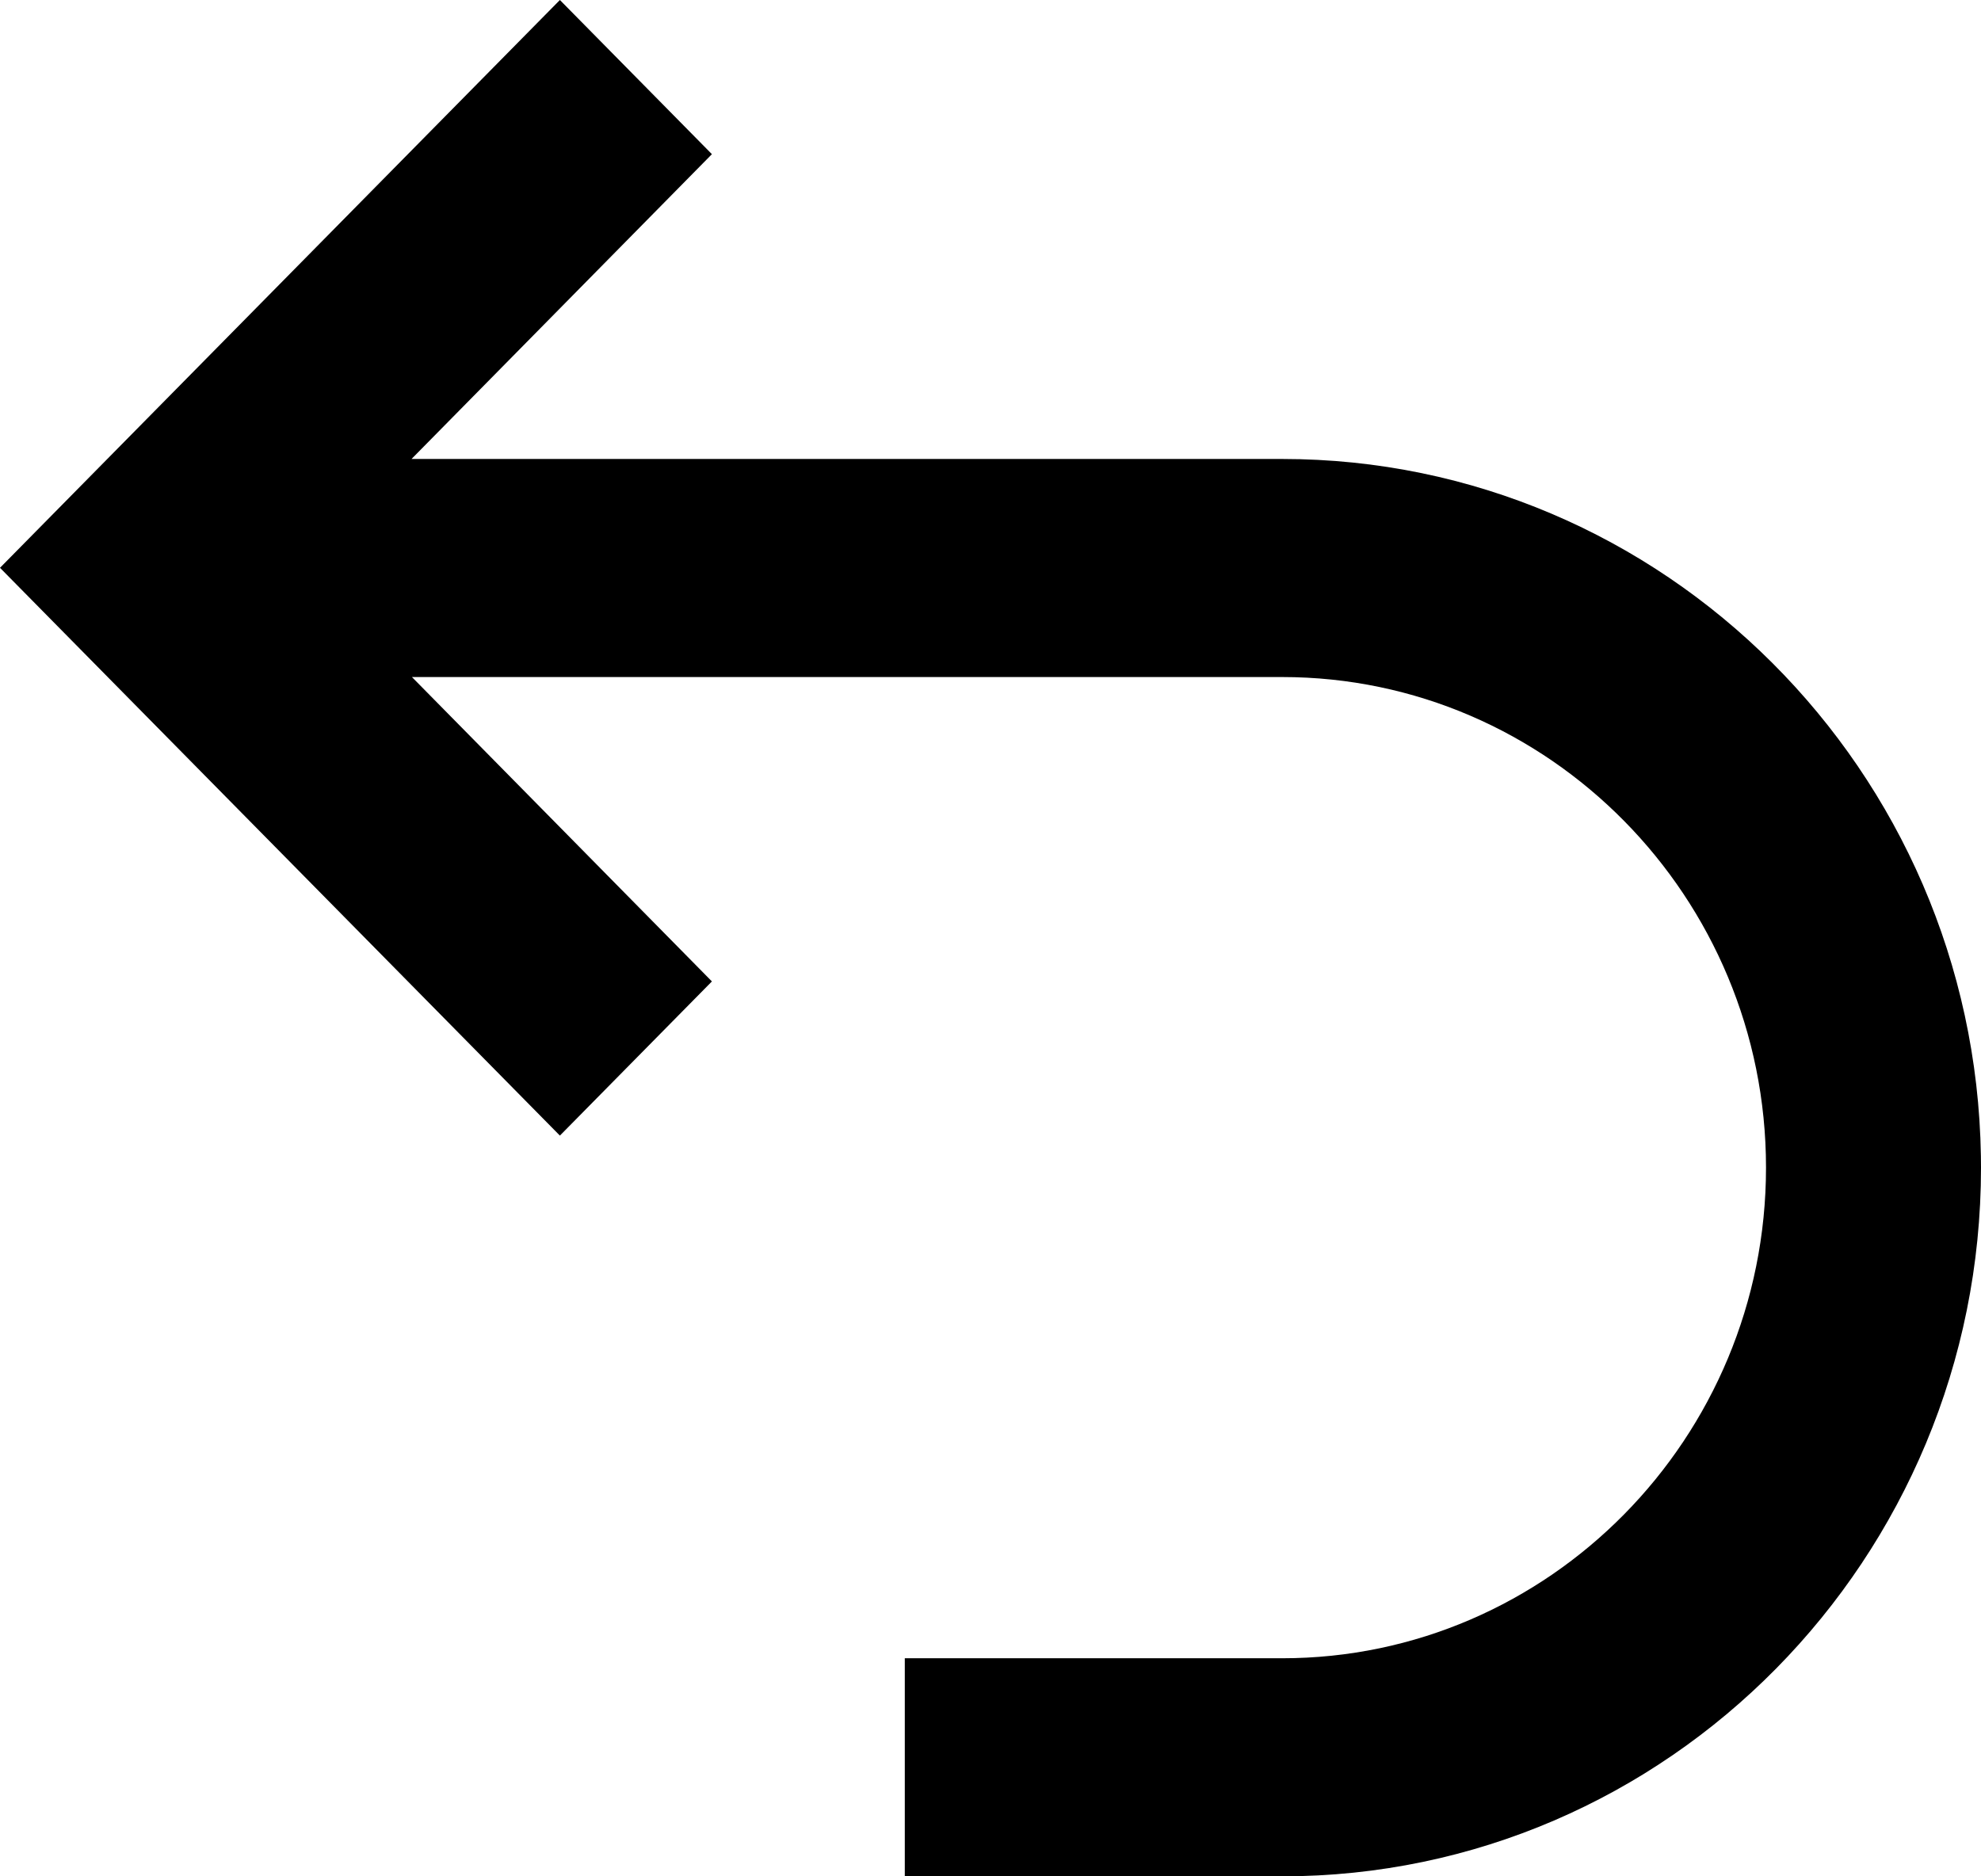 <svg width="19" height="18" viewBox="0 0 19 18" fill="none" xmlns="http://www.w3.org/2000/svg">
<path fill-rule="evenodd" clip-rule="evenodd" d="M6.828 9.415L5.37 10.894L0 5.447L5.37 0L6.828 1.479L3.947 4.403H12.298C15.957 4.403 18.94 7.392 18.999 11.089L19 11.201C19 14.951 15.994 18 12.298 18H8.678V15.908H12.298C14.855 15.908 16.938 13.796 16.938 11.201C16.938 8.607 14.855 6.495 12.298 6.495H3.951L6.828 9.415Z" fill="black"/>
</svg>
